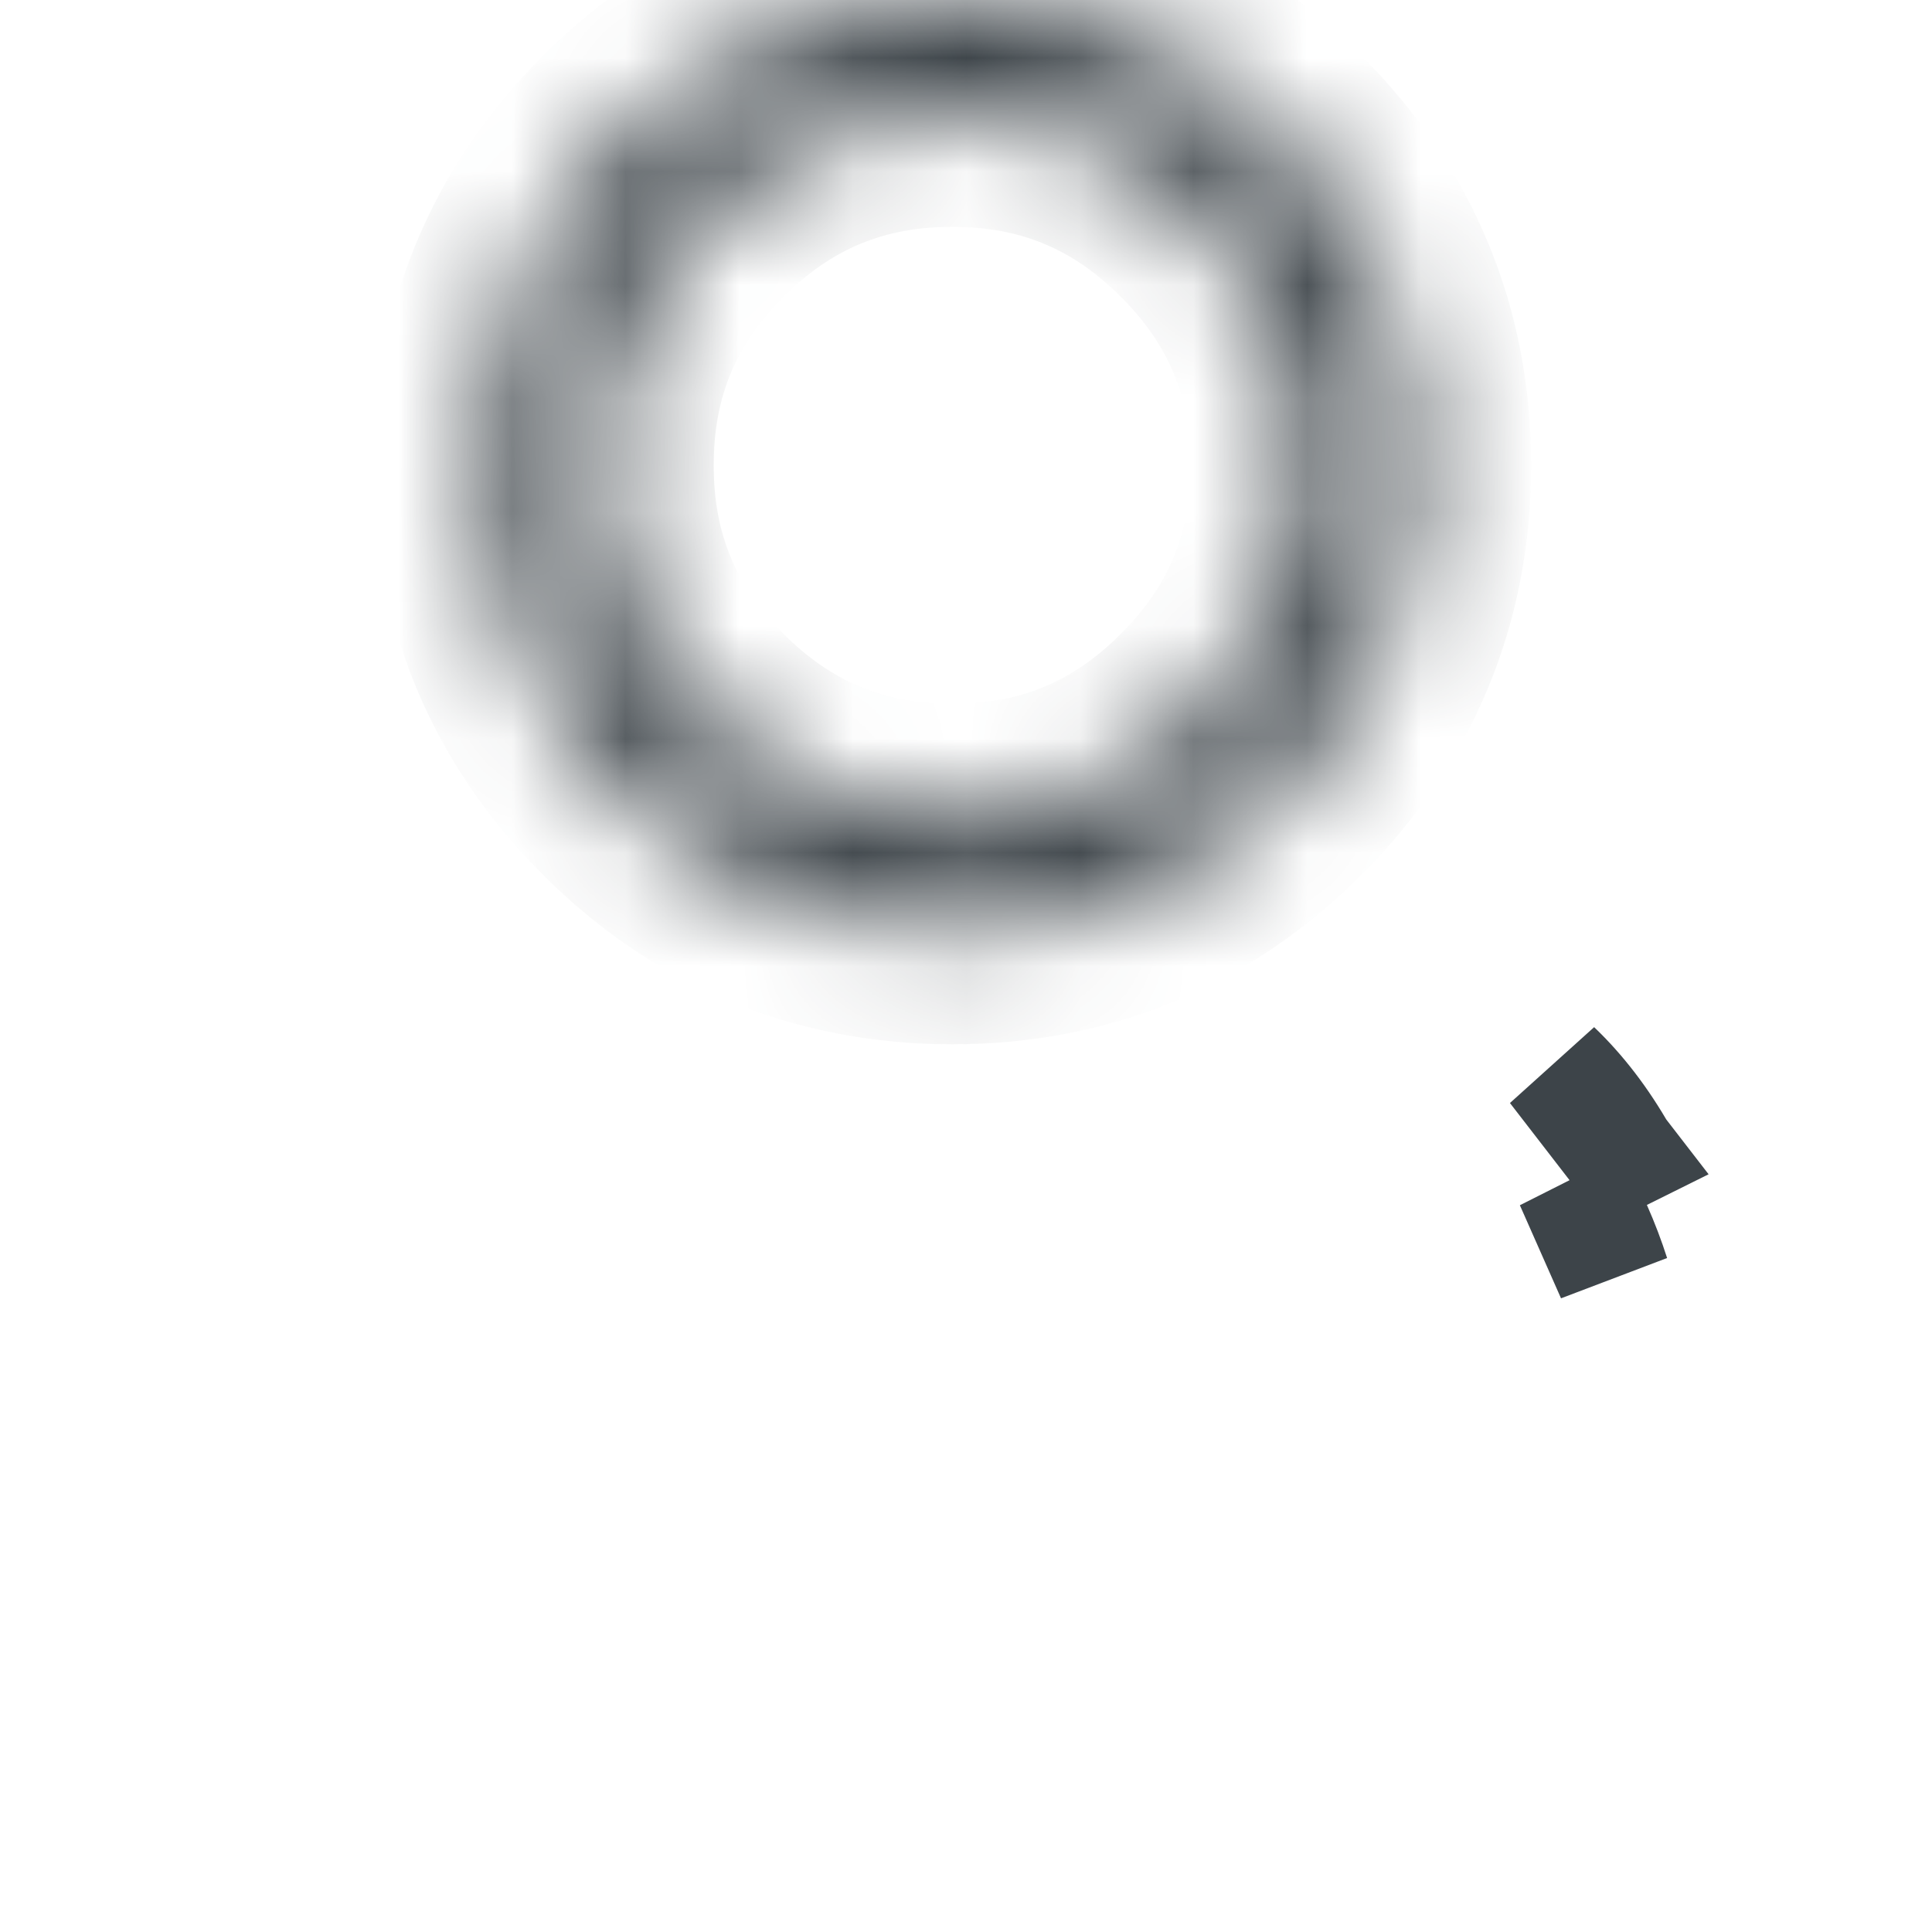 <svg width="17" height="17" viewBox="0 0 17 17" fill="none" xmlns="http://www.w3.org/2000/svg">
<mask id="path-1-inside-1_7133_8856" fill="white">
<path d="M8.379 8.189C9.504 8.189 10.478 7.785 11.274 6.989C12.07 6.193 12.473 5.22 12.473 4.094C12.473 2.97 12.07 1.996 11.274 1.199C10.478 0.403 9.504 0 8.379 0C7.254 0 6.28 0.403 5.484 1.199C4.688 1.995 4.284 2.969 4.284 4.094C4.284 5.22 4.688 6.194 5.484 6.99C6.28 7.785 7.254 8.189 8.379 8.189ZM6.188 1.904C6.799 1.293 7.516 0.996 8.379 0.996C9.242 0.996 9.959 1.293 10.569 1.904C11.18 2.515 11.477 3.231 11.477 4.094C11.477 4.958 11.18 5.674 10.569 6.285C9.959 6.896 9.242 7.193 8.379 7.193C7.516 7.193 6.799 6.896 6.188 6.285C5.577 5.674 5.28 4.958 5.28 4.094C5.28 3.231 5.577 2.515 6.188 1.904Z"/>
</mask>
<path d="M11.274 6.989L11.981 7.696L11.981 7.696L11.274 6.989ZM11.274 1.199L11.981 0.492L11.981 0.492L11.274 1.199ZM5.484 6.99L4.777 7.697L4.777 7.697L5.484 6.99ZM10.569 1.904L11.277 1.197L11.277 1.197L10.569 1.904ZM10.569 6.285L11.277 6.992L11.277 6.992L10.569 6.285ZM6.188 6.285L5.481 6.992L5.481 6.992L6.188 6.285ZM8.379 9.189C9.769 9.189 10.998 8.68 11.981 7.696L10.567 6.282C9.958 6.891 9.238 7.189 8.379 7.189V9.189ZM11.981 7.696C12.964 6.713 13.473 5.485 13.473 4.094H11.473C11.473 4.954 11.175 5.674 10.567 6.282L11.981 7.696ZM13.473 4.094C13.473 2.704 12.964 1.476 11.981 0.492L10.567 1.906C11.175 2.515 11.473 3.235 11.473 4.094H13.473ZM11.981 0.492C10.997 -0.491 9.769 -1 8.379 -1V1C9.238 1 9.958 1.298 10.567 1.907L11.981 0.492ZM8.379 -1C6.988 -1 5.76 -0.491 4.777 0.492L6.191 1.907C6.799 1.298 7.519 1 8.379 1V-1ZM4.777 0.492C3.793 1.476 3.284 2.704 3.284 4.094H5.284C5.284 3.235 5.582 2.515 6.191 1.907L4.777 0.492ZM3.284 4.094C3.284 5.485 3.793 6.713 4.777 7.697L6.191 6.282C5.582 5.674 5.284 4.954 5.284 4.094H3.284ZM4.777 7.697C5.76 8.68 6.989 9.189 8.379 9.189V7.189C7.519 7.189 6.8 6.891 6.191 6.282L4.777 7.697ZM6.895 2.611C7.319 2.188 7.781 1.996 8.379 1.996V-0.004C7.25 -0.004 6.279 0.399 5.481 1.197L6.895 2.611ZM8.379 1.996C8.977 1.996 9.439 2.188 9.862 2.611L11.277 1.197C10.478 0.399 9.507 -0.004 8.379 -0.004V1.996ZM9.862 2.611C10.286 3.034 10.477 3.497 10.477 4.094H12.477C12.477 2.966 12.075 1.995 11.277 1.197L9.862 2.611ZM10.477 4.094C10.477 4.692 10.286 5.154 9.862 5.578L11.277 6.992C12.075 6.194 12.477 5.223 12.477 4.094H10.477ZM9.862 5.578C9.439 6.001 8.977 6.193 8.379 6.193V8.193C9.507 8.193 10.478 7.79 11.277 6.992L9.862 5.578ZM8.379 6.193C7.781 6.193 7.319 6.001 6.895 5.578L5.481 6.992C6.28 7.79 7.25 8.193 8.379 8.193V6.193ZM6.895 5.578C6.472 5.154 6.28 4.692 6.28 4.094H4.28C4.28 5.223 4.683 6.194 5.481 6.992L6.895 5.578ZM6.28 4.094C6.28 3.497 6.472 3.035 6.895 2.611L5.481 1.197C4.683 1.995 4.28 2.966 4.28 4.094H6.28Z" fill="#3D4449" mask="url(#path-1-inside-1_7133_8856)"/>
<path d="M14.266 10.156C14.266 10.156 14.266 10.156 14.266 10.156L14.262 10.158C14.092 9.858 13.896 9.604 13.682 9.4L13.682 9.4L14.266 10.156ZM13.831 10.403C13.982 10.668 14.104 10.944 14.193 11.222L13.831 10.403Z" stroke="#3D4449"/>
</svg>
